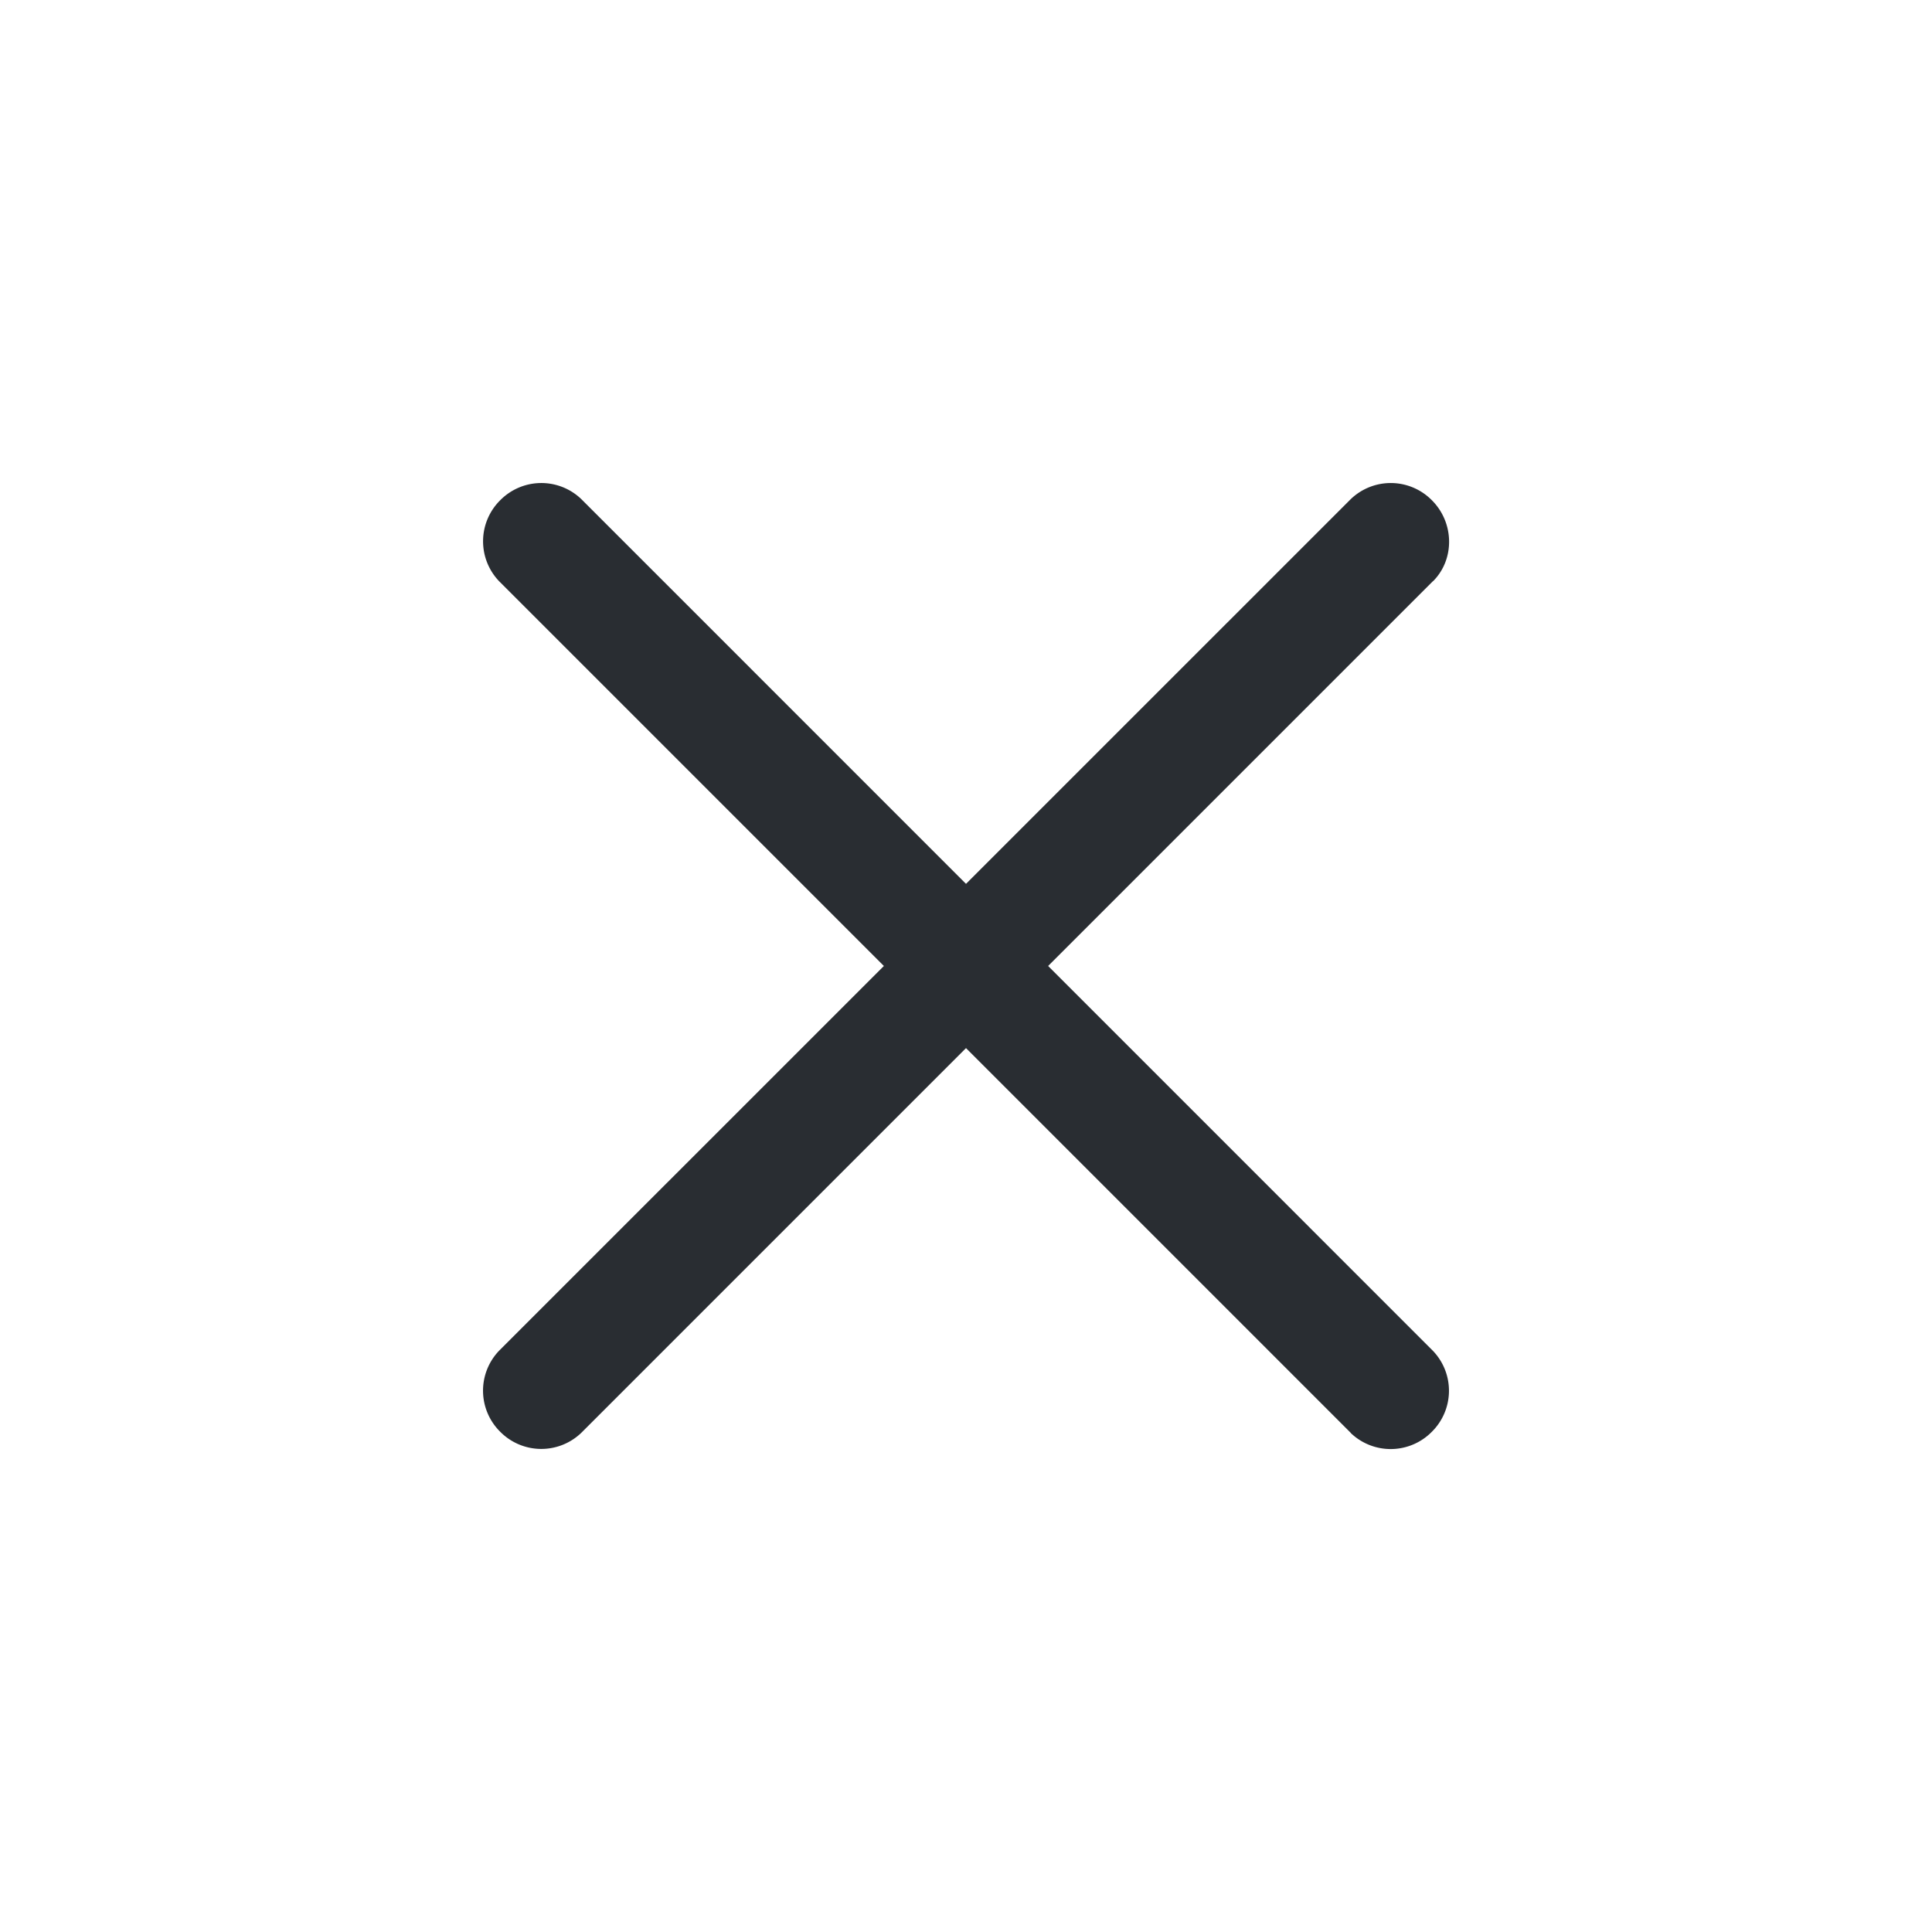 <svg xmlns="http://www.w3.org/2000/svg" width="24" height="24" fill="none">
  <path fill="#292D32" d="M16.78 17.8 6.2 7.22a.717.717 0 0 1 .014-1.006.717.717 0 0 1 1.006-.015L17.8 16.78a.717.717 0 0 1-.014 1.007.717.717 0 0 1-1.006.015Z"/>
  <path fill="#292D32" d="M17.8 7.22 7.22 17.8a.717.717 0 0 1-1.006-.014.717.717 0 0 1-.015-1.006L16.78 6.2a.717.717 0 0 1 1.007.014c.28.279.286.735.015 1.006Z"/>
</svg>
